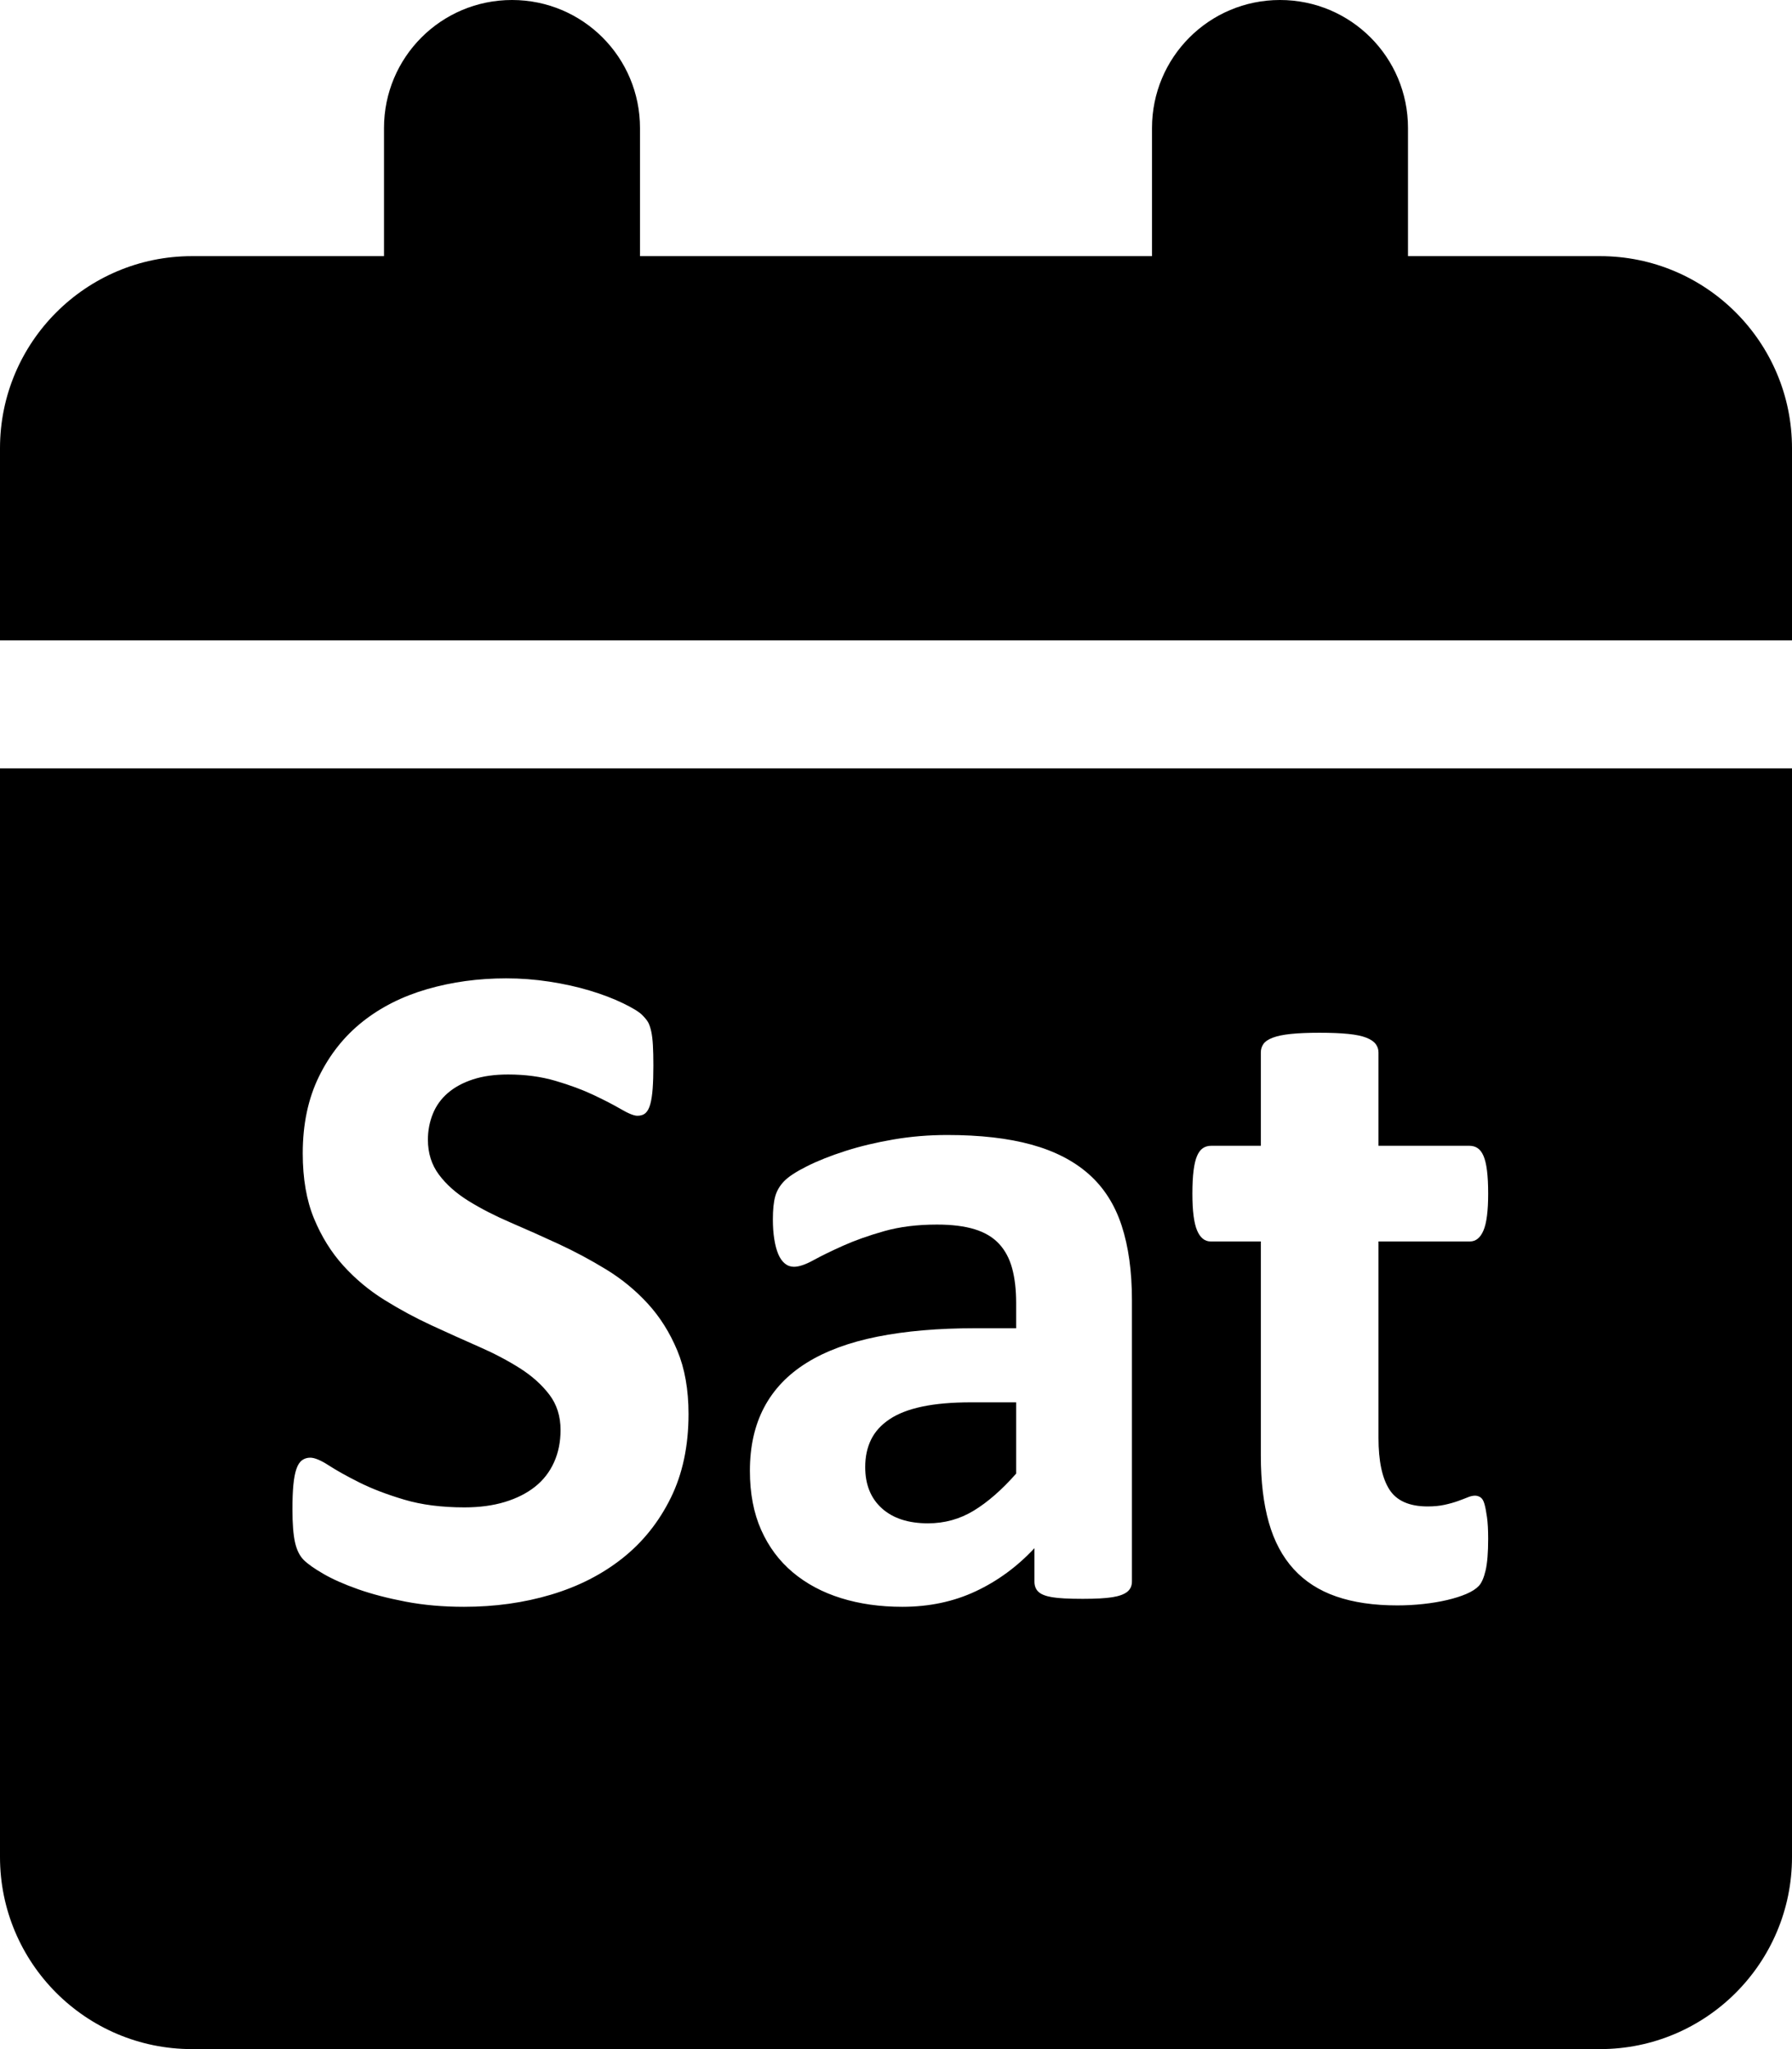 <?xml version="1.0" encoding="utf-8"?>
<svg viewBox="0 0 448 512" xmlns="http://www.w3.org/2000/svg">
  <path d="M 128 0 C 145.7 0 160 14.3 160 32 L 160 64 L 288 64 L 288 32 C 288 14.3 302.3 0 320 0 C 337.7 0 352 14.3 352 32 L 352 64 L 400 64 C 426.5 64 448 85.5 448 112 L 448 160 L 0 160 L 0 112 C 0 85.5 21.5 64 48 64 L 96 64 L 96 32 C 96 14.3 110.3 0 128 0 Z M 0 192 L 448 192 L 448 464 C 448 490.5 426.5 512 400 512 L 48 512 C 21.5 512 0 490.5 0 464 Z M 169.32 337.444 C 167.445 332.952 164.984 329.046 161.937 325.726 C 158.89 322.405 155.414 319.554 151.507 317.171 C 147.601 314.788 143.617 312.659 139.554 310.784 C 135.491 308.909 131.507 307.132 127.601 305.452 C 123.695 303.773 120.199 301.976 117.113 300.062 C 114.027 298.147 111.566 295.96 109.73 293.499 C 107.894 291.038 106.976 288.128 106.976 284.769 C 106.976 282.503 107.386 280.354 108.206 278.323 C 109.027 276.292 110.277 274.553 111.956 273.108 C 113.636 271.663 115.726 270.53 118.226 269.71 C 120.726 268.889 123.656 268.479 127.015 268.479 C 131.312 268.479 135.257 269.007 138.851 270.062 C 142.445 271.117 145.609 272.288 148.343 273.577 C 151.078 274.866 153.382 276.058 155.257 277.151 C 157.132 278.245 158.5 278.792 159.359 278.792 C 160.218 278.792 160.902 278.558 161.41 278.089 C 161.917 277.62 162.308 276.878 162.581 275.862 C 162.855 274.847 163.05 273.558 163.167 271.995 C 163.284 270.432 163.343 268.518 163.343 266.253 C 163.343 264.222 163.304 262.522 163.226 261.155 C 163.148 259.788 163.011 258.655 162.816 257.757 C 162.621 256.858 162.386 256.136 162.113 255.589 C 161.84 255.042 161.312 254.378 160.531 253.597 C 159.75 252.816 158.148 251.839 155.726 250.667 C 153.304 249.495 150.531 248.44 147.406 247.503 C 144.281 246.566 140.921 245.823 137.328 245.276 C 133.734 244.729 130.14 244.456 126.546 244.456 C 119.593 244.456 113.011 245.354 106.8 247.151 C 100.589 248.948 95.199 251.663 90.628 255.296 C 86.058 258.929 82.425 263.499 79.73 269.007 C 77.035 274.515 75.687 280.902 75.687 288.167 C 75.687 294.495 76.624 299.925 78.499 304.456 C 80.374 308.987 82.816 312.913 85.824 316.233 C 88.831 319.554 92.249 322.405 96.078 324.788 C 99.906 327.171 103.851 329.3 107.913 331.175 C 111.976 333.05 115.921 334.827 119.749 336.507 C 123.578 338.186 126.996 339.983 130.003 341.897 C 133.011 343.812 135.453 345.999 137.328 348.46 C 139.203 350.921 140.14 353.87 140.14 357.308 C 140.14 360.277 139.593 362.972 138.499 365.394 C 137.406 367.815 135.824 369.846 133.753 371.487 C 131.683 373.128 129.164 374.397 126.195 375.296 C 123.226 376.195 119.867 376.644 116.117 376.644 C 110.414 376.644 105.394 375.999 101.058 374.71 C 96.722 373.421 92.992 371.995 89.867 370.433 C 86.742 368.87 84.183 367.444 82.191 366.155 C 80.199 364.866 78.656 364.222 77.562 364.222 C 76.781 364.222 76.097 364.437 75.511 364.866 C 74.925 365.296 74.456 366.019 74.105 367.034 C 73.754 368.05 73.5 369.378 73.343 371.019 C 73.187 372.659 73.109 374.69 73.109 377.112 C 73.109 380.706 73.324 383.46 73.753 385.374 C 74.183 387.288 74.906 388.753 75.921 389.769 C 76.937 390.784 78.597 391.956 80.902 393.284 C 83.207 394.612 86.078 395.882 89.515 397.093 C 92.952 398.304 96.917 399.339 101.41 400.198 C 105.902 401.057 110.765 401.487 115.999 401.487 C 123.734 401.487 130.999 400.471 137.796 398.44 C 144.593 396.409 150.531 393.382 155.609 389.358 C 160.687 385.335 164.71 380.315 167.679 374.3 C 170.648 368.284 172.132 361.292 172.132 353.323 C 172.132 347.23 171.195 341.937 169.32 337.444 Z M 282.983 324.847 C 282.983 317.659 282.124 311.448 280.405 306.214 C 278.686 300.979 275.952 296.702 272.202 293.382 C 268.452 290.061 263.667 287.6 257.846 285.999 C 252.026 284.398 245.014 283.597 236.811 283.597 C 232.202 283.597 227.729 283.968 223.393 284.71 C 219.057 285.452 215.053 286.409 211.382 287.581 C 207.71 288.753 204.507 290.023 201.772 291.39 C 199.038 292.757 197.124 294.007 196.03 295.14 C 194.936 296.273 194.194 297.542 193.803 298.948 C 193.413 300.355 193.218 302.269 193.218 304.69 C 193.218 306.487 193.335 308.128 193.569 309.612 C 193.804 311.097 194.136 312.347 194.565 313.362 C 194.995 314.378 195.542 315.159 196.206 315.706 C 196.87 316.253 197.632 316.526 198.491 316.526 C 199.741 316.526 201.362 315.979 203.354 314.886 C 205.347 313.792 207.827 312.581 210.796 311.253 C 213.765 309.925 217.183 308.714 221.05 307.62 C 224.917 306.526 229.311 305.979 234.233 305.979 C 237.983 305.979 241.128 306.37 243.667 307.151 C 246.206 307.932 248.237 309.143 249.761 310.784 C 251.284 312.425 252.378 314.476 253.042 316.937 C 253.706 319.398 254.038 322.269 254.038 325.55 L 254.038 331.878 L 243.843 331.878 C 234.546 331.878 226.381 332.581 219.35 333.987 C 212.319 335.394 206.44 337.562 201.714 340.491 C 196.987 343.421 193.433 347.132 191.05 351.624 C 188.667 356.116 187.475 361.409 187.475 367.503 C 187.475 373.128 188.413 378.05 190.288 382.269 C 192.163 386.488 194.799 390.023 198.198 392.874 C 201.597 395.725 205.62 397.874 210.268 399.319 C 214.917 400.764 220.014 401.487 225.561 401.487 C 232.28 401.487 238.393 400.198 243.901 397.62 C 249.409 395.042 254.311 391.448 258.608 386.839 L 258.608 395.159 C 258.608 396.253 258.94 397.112 259.604 397.737 C 260.268 398.362 261.401 398.812 263.003 399.085 C 264.604 399.358 267.163 399.495 270.678 399.495 C 273.959 399.495 276.44 399.358 278.12 399.085 C 279.799 398.812 281.03 398.362 281.811 397.737 C 282.592 397.112 282.983 396.253 282.983 395.159 Z M 254.038 368.206 C 250.444 372.269 246.909 375.355 243.432 377.464 C 239.956 379.573 236.148 380.628 232.007 380.628 C 227.085 380.628 223.237 379.378 220.464 376.878 C 217.69 374.378 216.303 370.94 216.303 366.565 C 216.303 363.987 216.791 361.702 217.768 359.71 C 218.745 357.718 220.288 356.019 222.397 354.612 C 224.506 353.206 227.241 352.151 230.6 351.448 C 233.959 350.745 238.022 350.394 242.788 350.394 L 254.038 350.394 Z M 371.751 379.104 C 371.556 377.698 371.341 376.585 371.106 375.765 C 370.871 374.944 370.539 374.397 370.11 374.124 C 369.68 373.851 369.231 373.714 368.762 373.714 C 368.215 373.714 367.61 373.851 366.946 374.124 C 366.282 374.397 365.462 374.71 364.485 375.062 C 363.508 375.413 362.395 375.726 361.145 375.999 C 359.895 376.272 358.489 376.409 356.926 376.409 C 352.317 376.409 349.114 374.983 347.317 372.132 C 345.52 369.28 344.622 365.003 344.622 359.3 L 344.622 310.198 L 367.473 310.198 C 368.958 310.198 370.091 309.28 370.872 307.444 C 371.653 305.608 372.043 302.542 372.043 298.245 C 372.043 295.98 371.946 294.066 371.751 292.503 C 371.556 290.94 371.263 289.71 370.872 288.812 C 370.481 287.913 369.993 287.269 369.407 286.878 C 368.821 286.487 368.137 286.292 367.356 286.292 L 344.622 286.292 L 344.622 262.972 C 344.622 262.191 344.387 261.487 343.918 260.862 C 343.449 260.237 342.668 259.71 341.575 259.28 C 340.481 258.851 338.977 258.538 337.063 258.343 C 335.149 258.148 332.747 258.05 329.856 258.05 C 327.043 258.05 324.68 258.148 322.766 258.343 C 320.852 258.538 319.329 258.851 318.196 259.28 C 317.063 259.71 316.282 260.237 315.852 260.862 C 315.423 261.487 315.208 262.191 315.208 262.972 L 315.208 286.292 L 302.786 286.292 C 302.005 286.292 301.321 286.487 300.735 286.878 C 300.149 287.269 299.661 287.913 299.27 288.812 C 298.879 289.71 298.586 290.94 298.391 292.503 C 298.196 294.066 298.098 295.98 298.098 298.245 C 298.098 302.542 298.489 305.608 299.27 307.444 C 300.051 309.28 301.184 310.198 302.668 310.198 L 315.208 310.198 L 315.208 363.753 C 315.208 370.159 315.872 375.706 317.2 380.394 C 318.528 385.081 320.598 388.968 323.411 392.054 C 326.223 395.14 329.778 397.425 334.075 398.909 C 338.372 400.394 343.45 401.136 349.309 401.136 C 351.496 401.136 353.664 401.019 355.813 400.784 C 357.962 400.55 359.954 400.218 361.79 399.788 C 363.625 399.359 365.227 398.851 366.594 398.265 C 367.961 397.679 368.997 397.015 369.7 396.272 C 370.403 395.53 370.969 394.241 371.399 392.405 C 371.828 390.569 372.043 387.932 372.043 384.495 C 372.043 382.308 371.946 380.511 371.751 379.104 Z"/>
</svg>